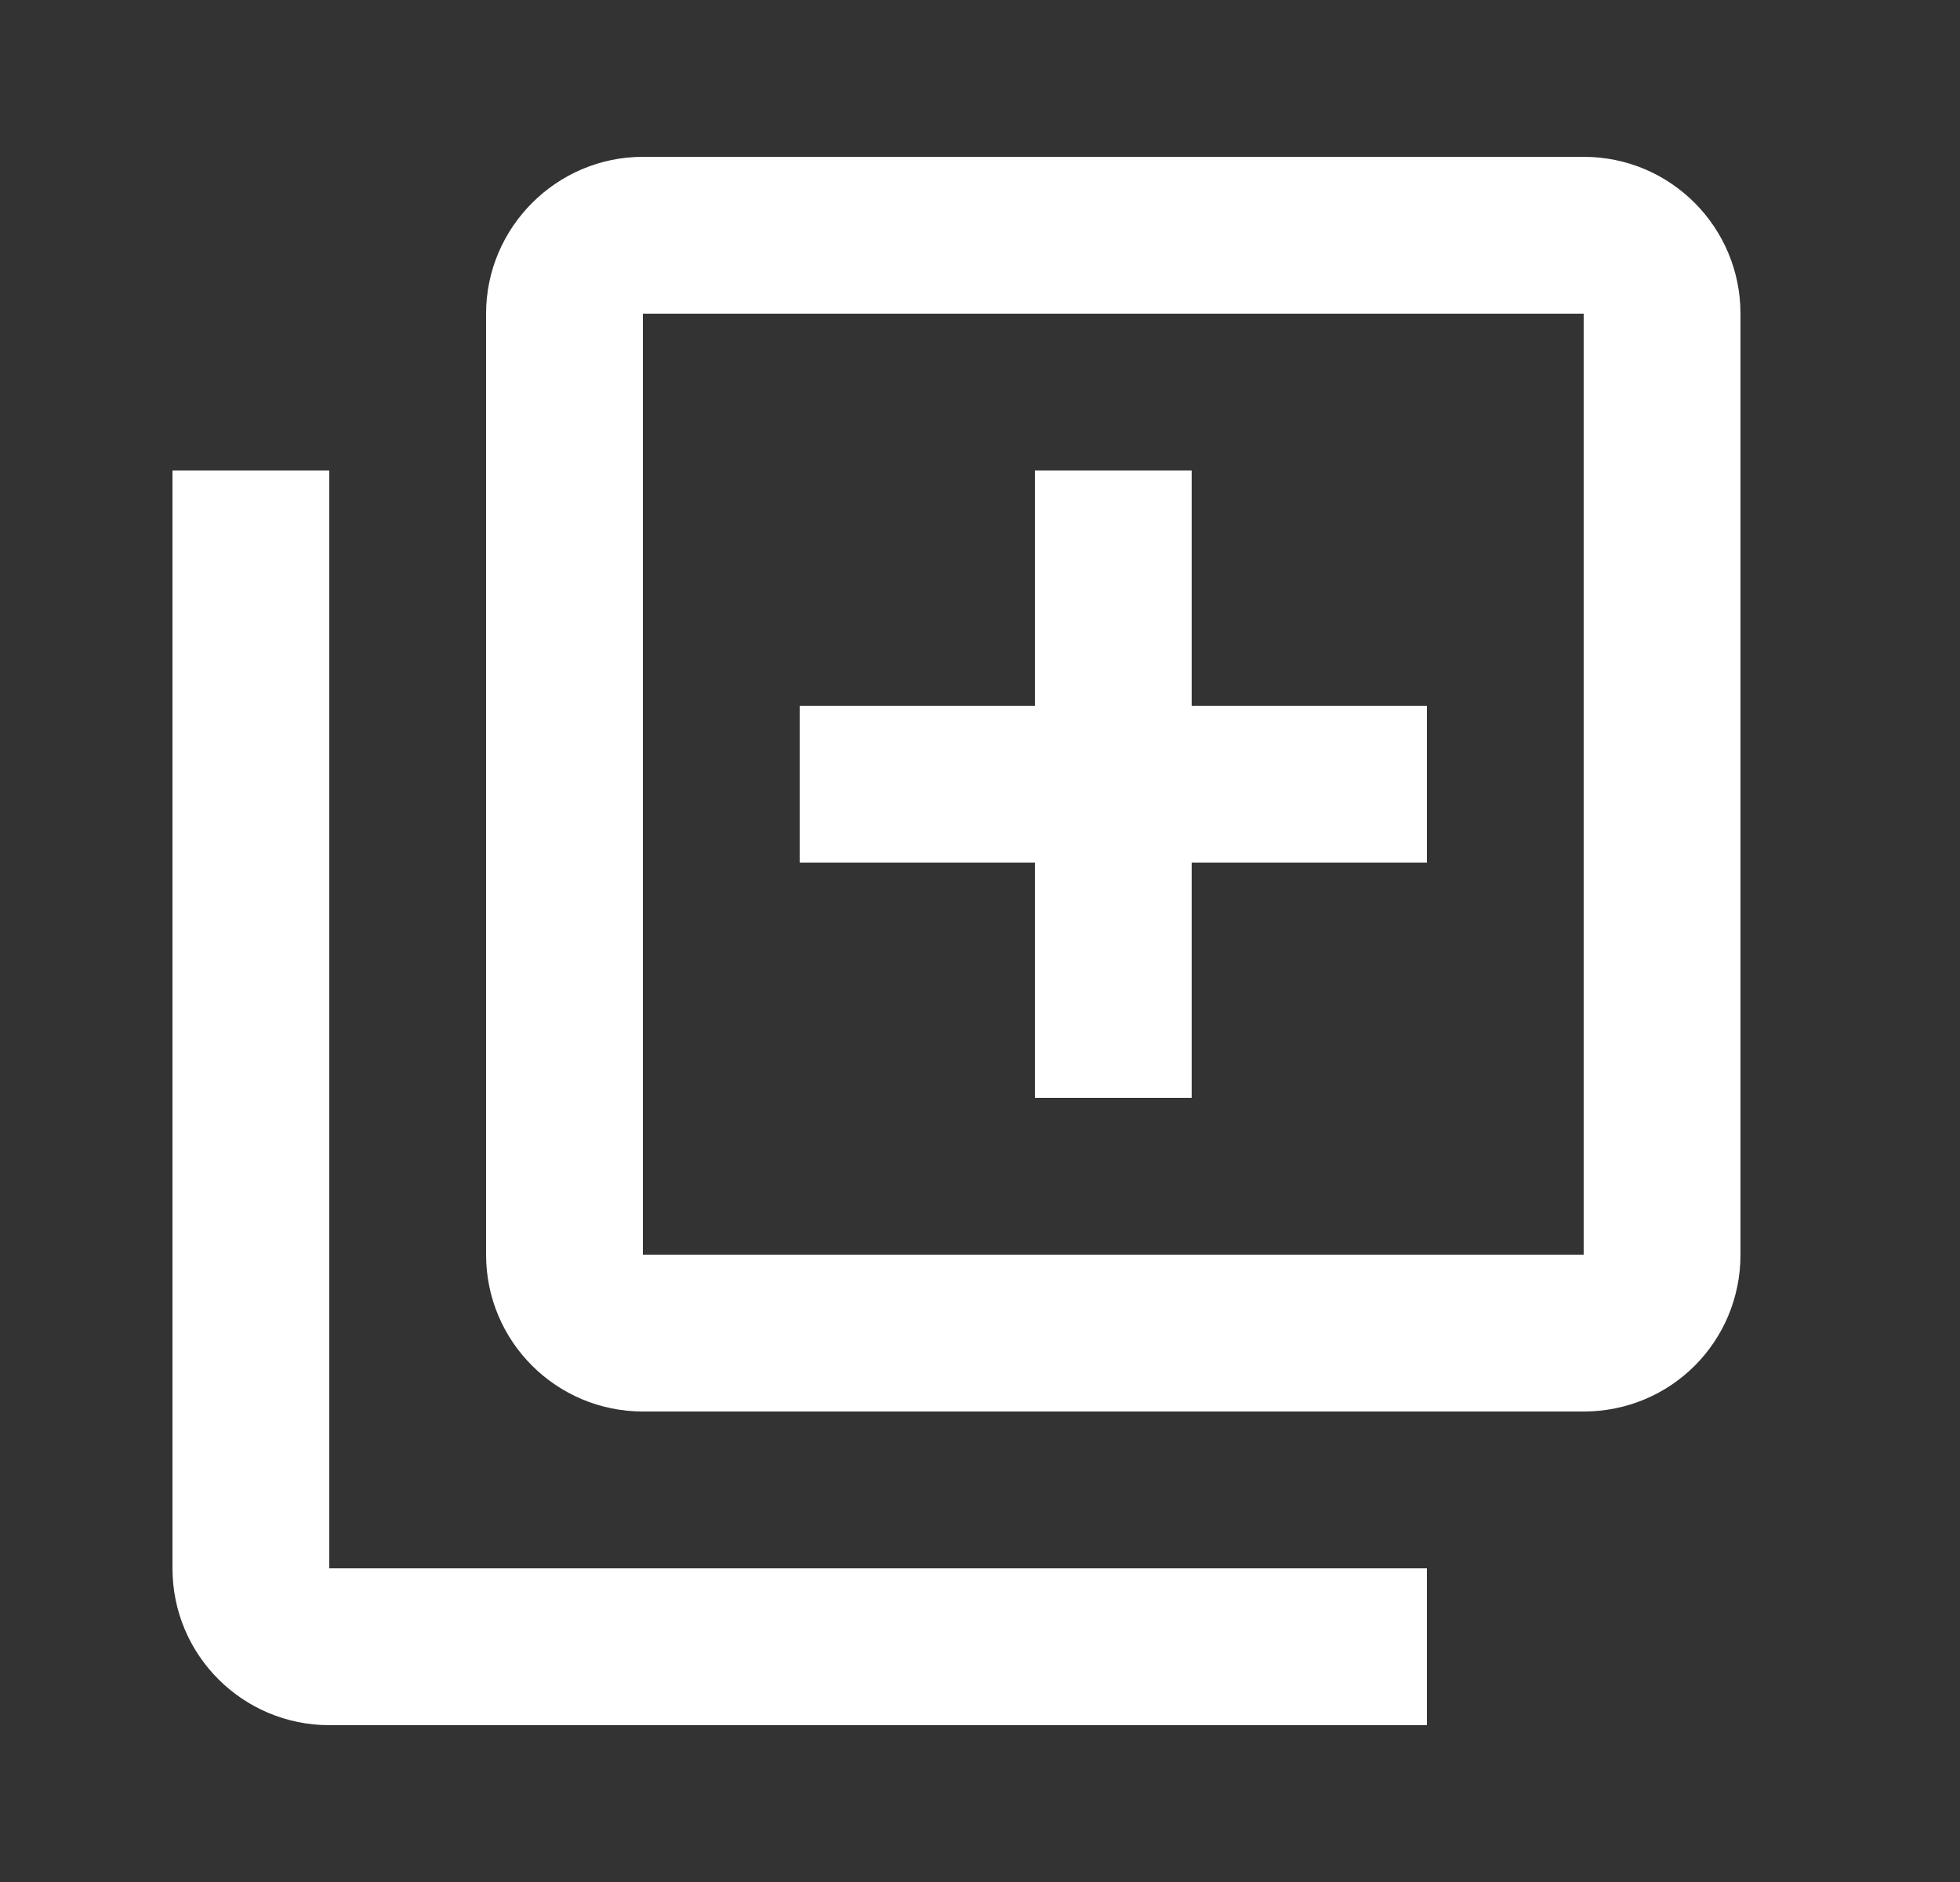 <svg width="25" height="24" viewBox="0 0 25 24" fill="none" xmlns="http://www.w3.org/2000/svg">
<rect x="0" y="0" width="25" height="24" fill="#333333" stroke="none"/>
<path d="M18.2 11H15.2V14H13.2V11H10.2V9H13.2V6H15.2V9H18.2V11ZM20.2 4V16H8.2V4H20.2ZM20.2 2H8.2C7.1 2 6.2 2.9 6.2 4V16C6.2 17.11 7.1 18 8.2 18H20.2C21.31 18 22.2 17.11 22.2 16V4C22.2 2.9 21.31 2 20.2 2ZM4.2 6H2.2V20C2.2 21.11 3.1 22 4.2 22H18.2V20H4.2V6Z" fill="white"/>
</svg>
